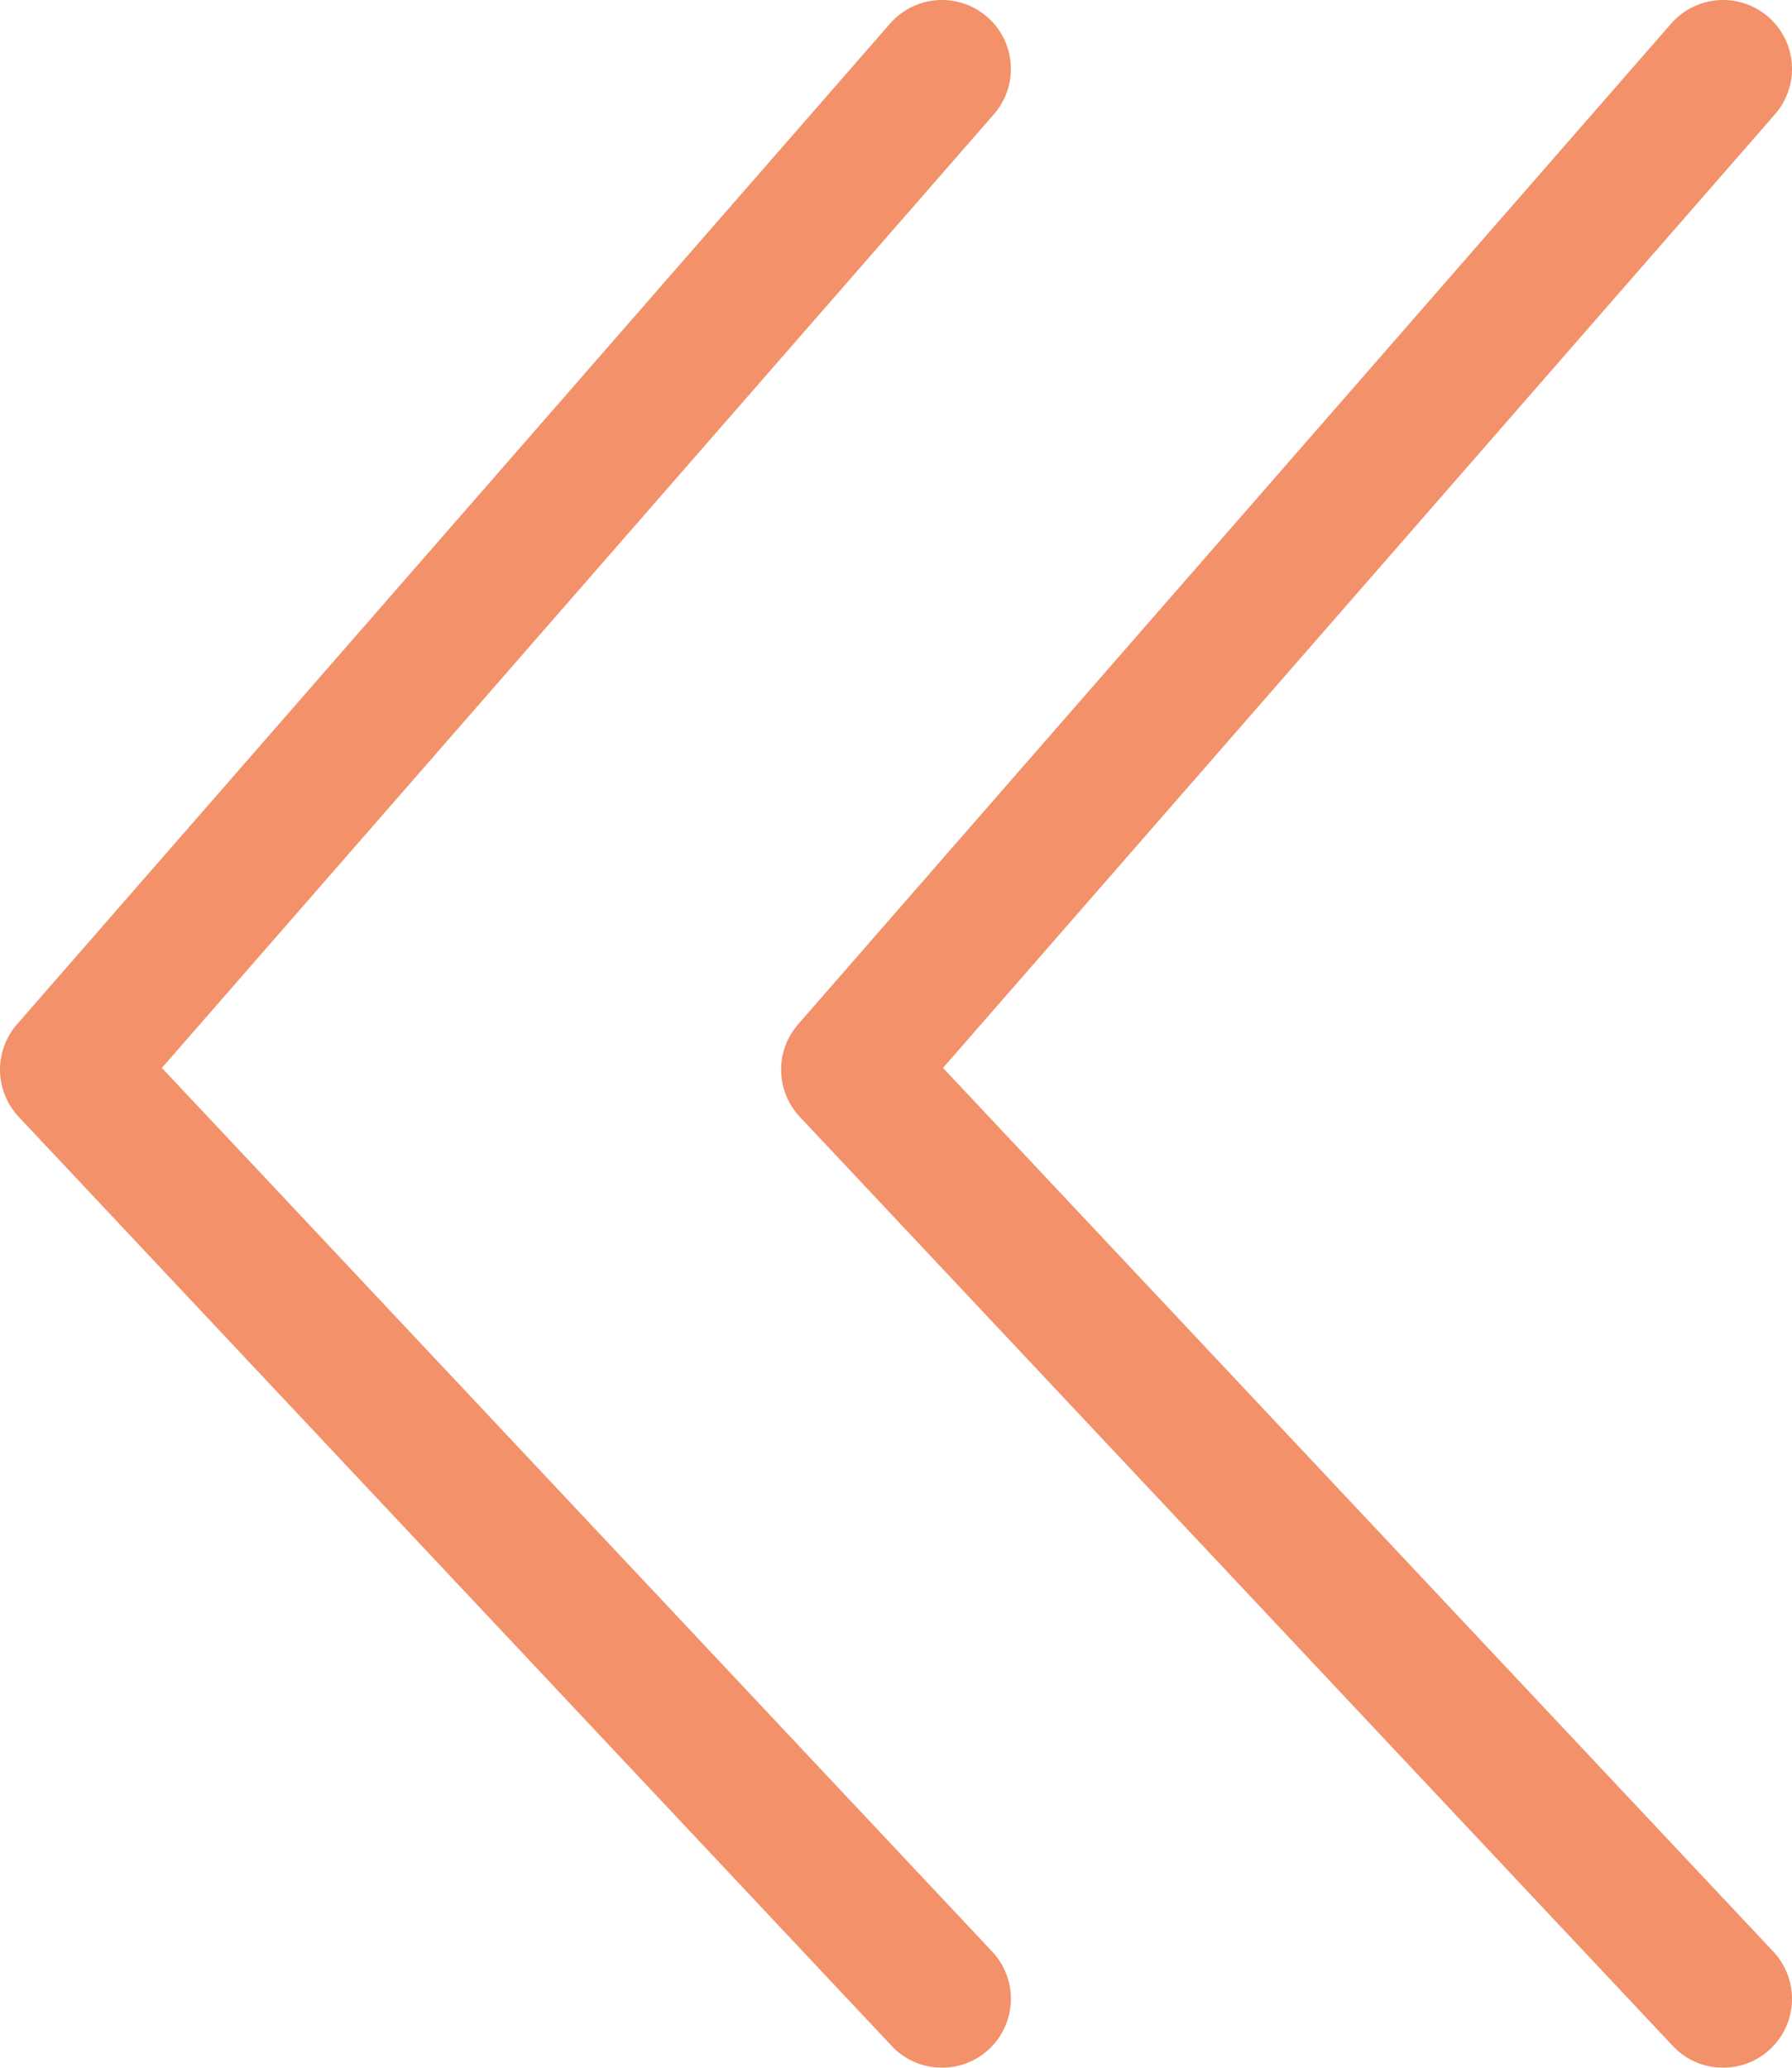 <?xml version="1.0" encoding="UTF-8"?>
<svg width="26px" height="30px" viewBox="0 0 26 30" version="1.1" xmlns="http://www.w3.org/2000/svg" xmlns:xlink="http://www.w3.org/1999/xlink">
    <!-- Generator: Sketch 51.2 (57519) - http://www.bohemiancoding.com/sketch -->
    <title>Group 95</title>
    <desc>Created with Sketch.</desc>
    <defs></defs>
    <g id="Page-1" stroke="none" stroke-width="1" fill="none" fill-rule="evenodd" opacity="0.8" stroke-linecap="round" stroke-linejoin="round">
        <g id="Uface" transform="translate(-182, -4661)" fill-rule="nonzero" stroke="#EF7545" stroke-width="2">
            <g id="sub-nav" transform="translate(183, 4653)">
                <g id="Group-95" transform="translate(12, 23) rotate(90) translate(-12, -23) translate(-2, 11)">
                    <polyline id="Path-13" points="0 0 14.519 12.667 28 0"></polyline>
                    <polyline id="Path-13" points="0 11.333 14.519 24 28 11.333"></polyline>
                </g>
            </g>
        </g>
    </g>
</svg>